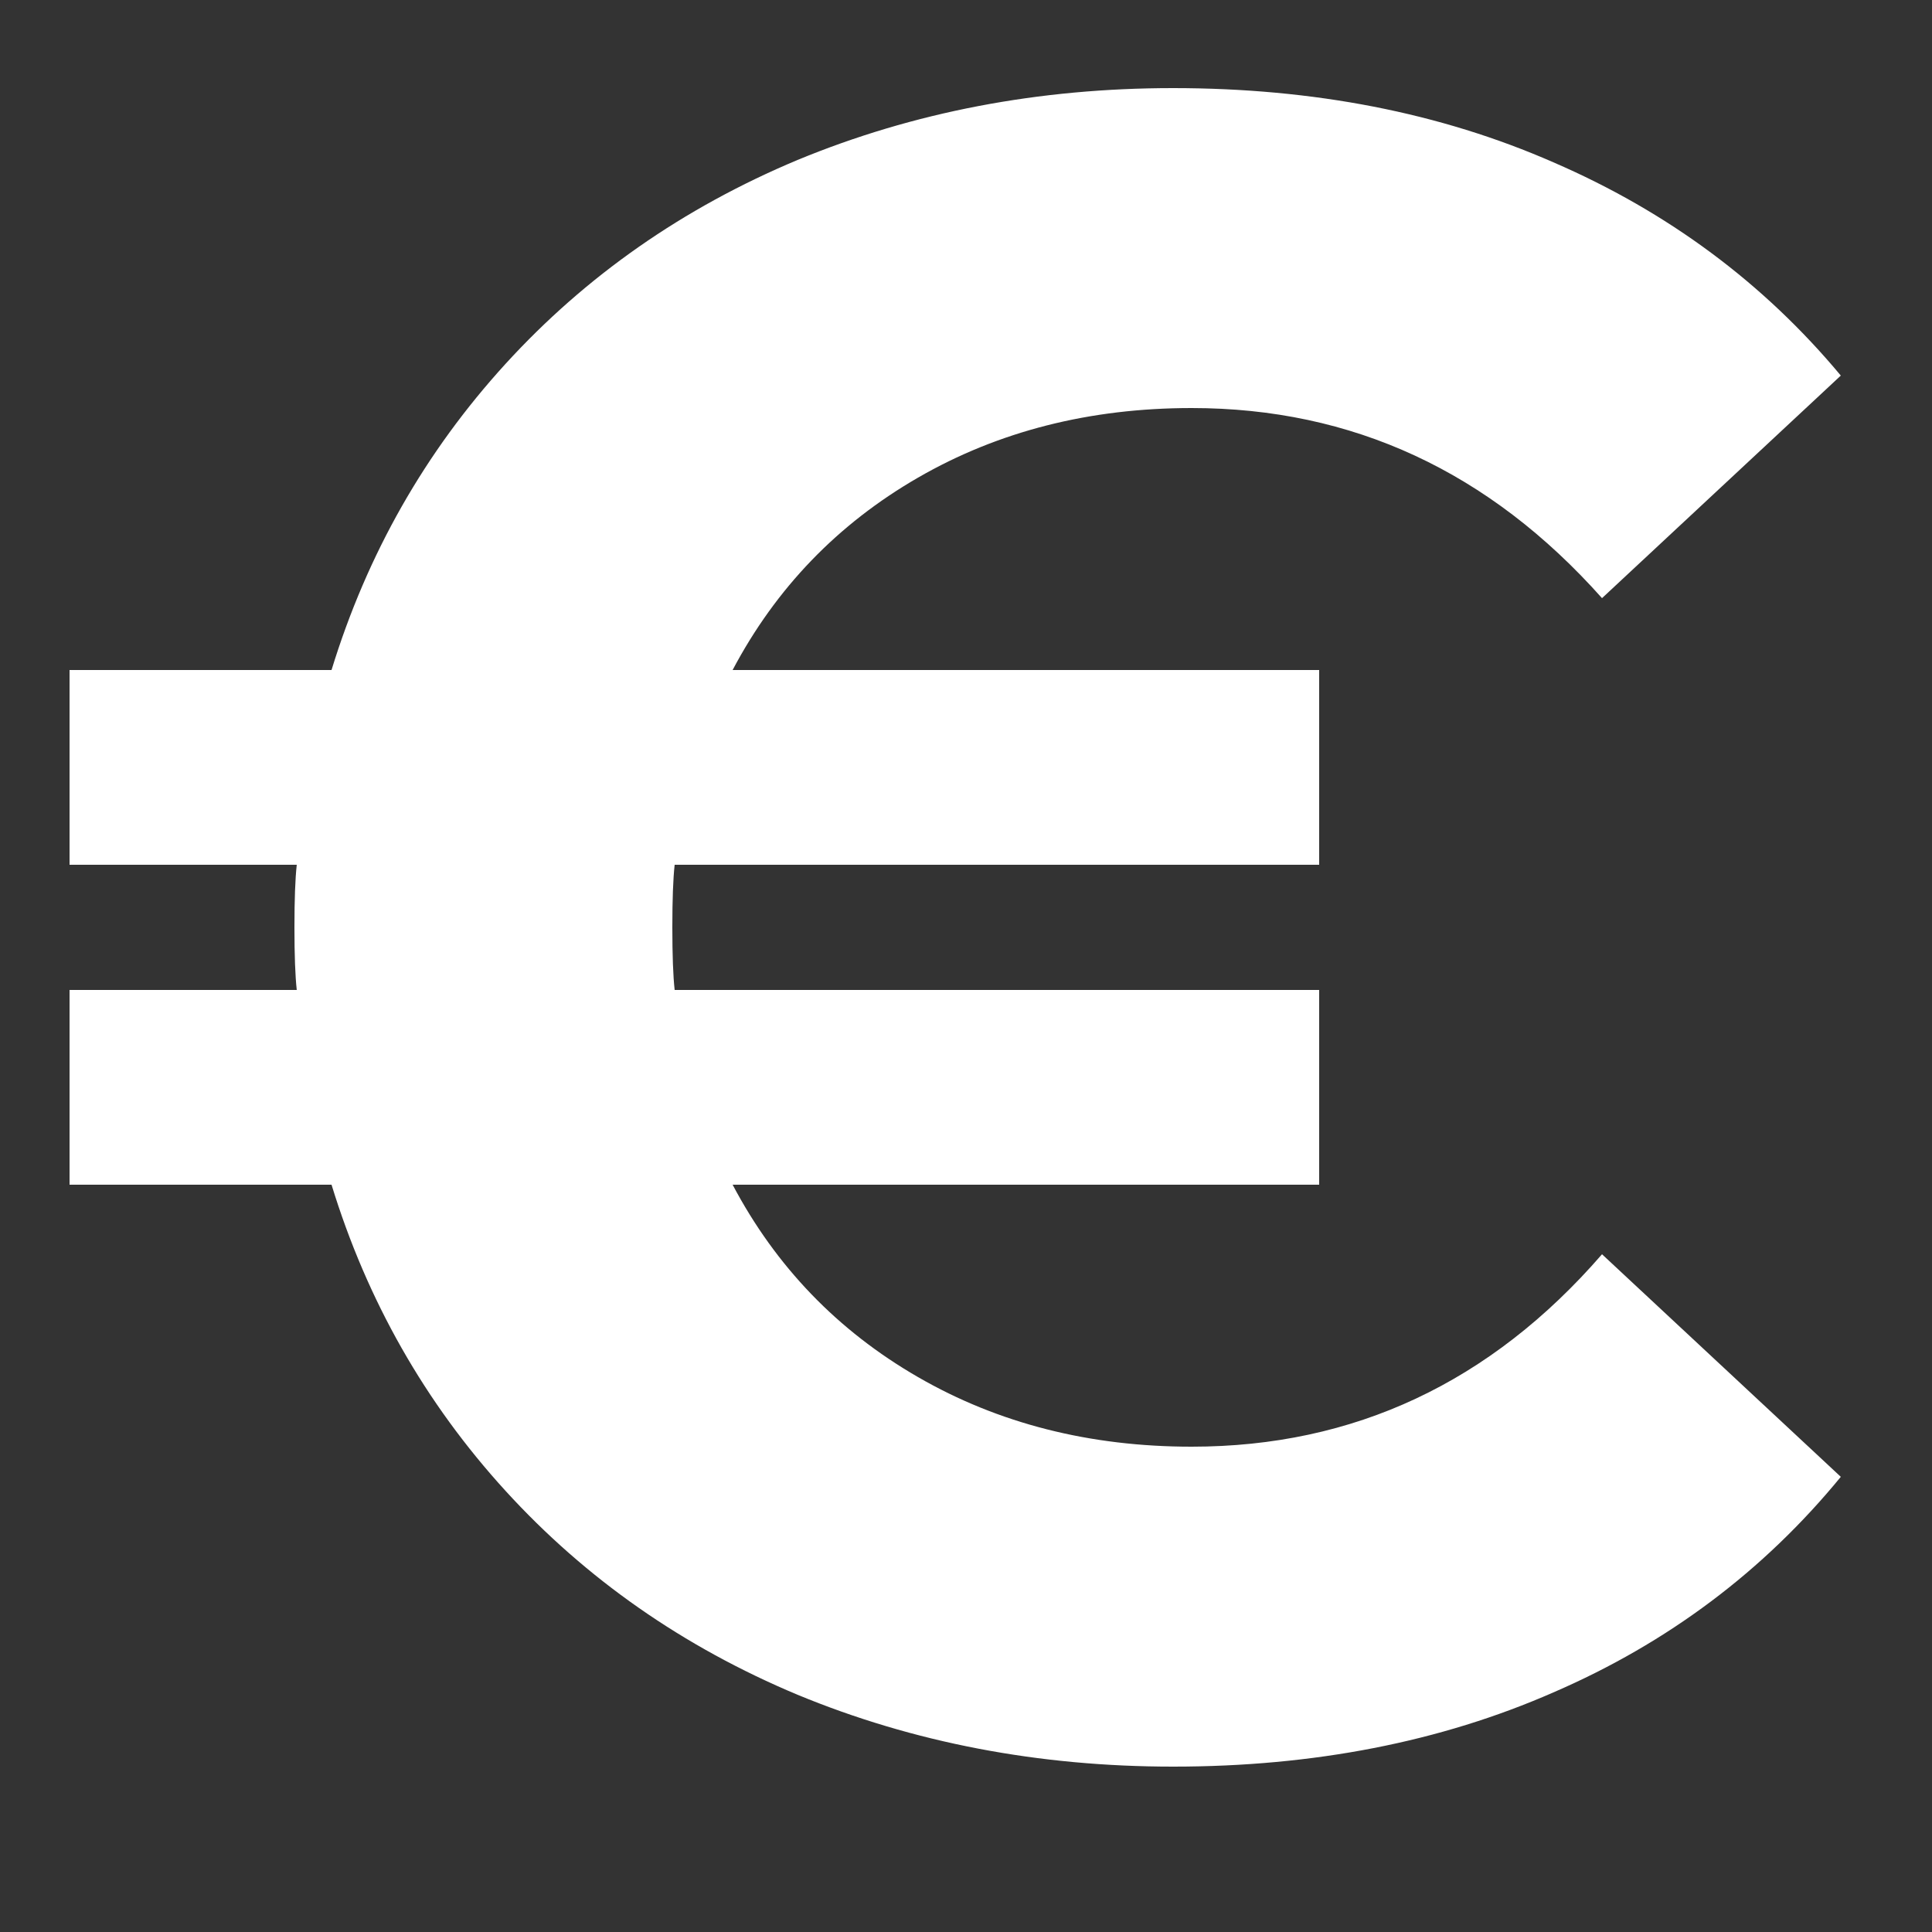 <svg width="10" height="10" viewBox="0 0 10 10" fill="none" xmlns="http://www.w3.org/2000/svg">
<rect x="0" y="0" width="10" height="10" fill="#333333" stroke="none"/>
<path d="M6.168 7.488C7.008 7.488 7.716 7.156 8.292 6.492L9.528 7.644C9.128 8.132 8.632 8.504 8.04 8.76C7.456 9.016 6.8 9.144 6.072 9.144C5.376 9.144 4.728 9.02 4.128 8.772C3.536 8.524 3.032 8.172 2.616 7.716C2.2 7.26 1.9 6.732 1.716 6.132H0.36V5.124H1.536C1.528 5.052 1.524 4.944 1.524 4.8C1.524 4.656 1.528 4.548 1.536 4.476H0.36V3.468H1.716C1.9 2.868 2.2 2.34 2.616 1.884C3.032 1.428 3.536 1.076 4.128 0.828C4.728 0.58 5.376 0.456 6.072 0.456C6.8 0.456 7.456 0.584 8.04 0.84C8.632 1.096 9.128 1.464 9.528 1.944L8.292 3.096C7.708 2.44 7 2.112 6.168 2.112C5.64 2.112 5.168 2.232 4.752 2.472C4.336 2.712 4.016 3.044 3.792 3.468H6.828V4.476H3.492C3.484 4.548 3.48 4.656 3.48 4.8C3.48 4.944 3.484 5.052 3.492 5.124H6.828V6.132H3.792C4.016 6.556 4.336 6.888 4.752 7.128C5.168 7.368 5.64 7.488 6.168 7.488Z" fill="white"/>
</svg>